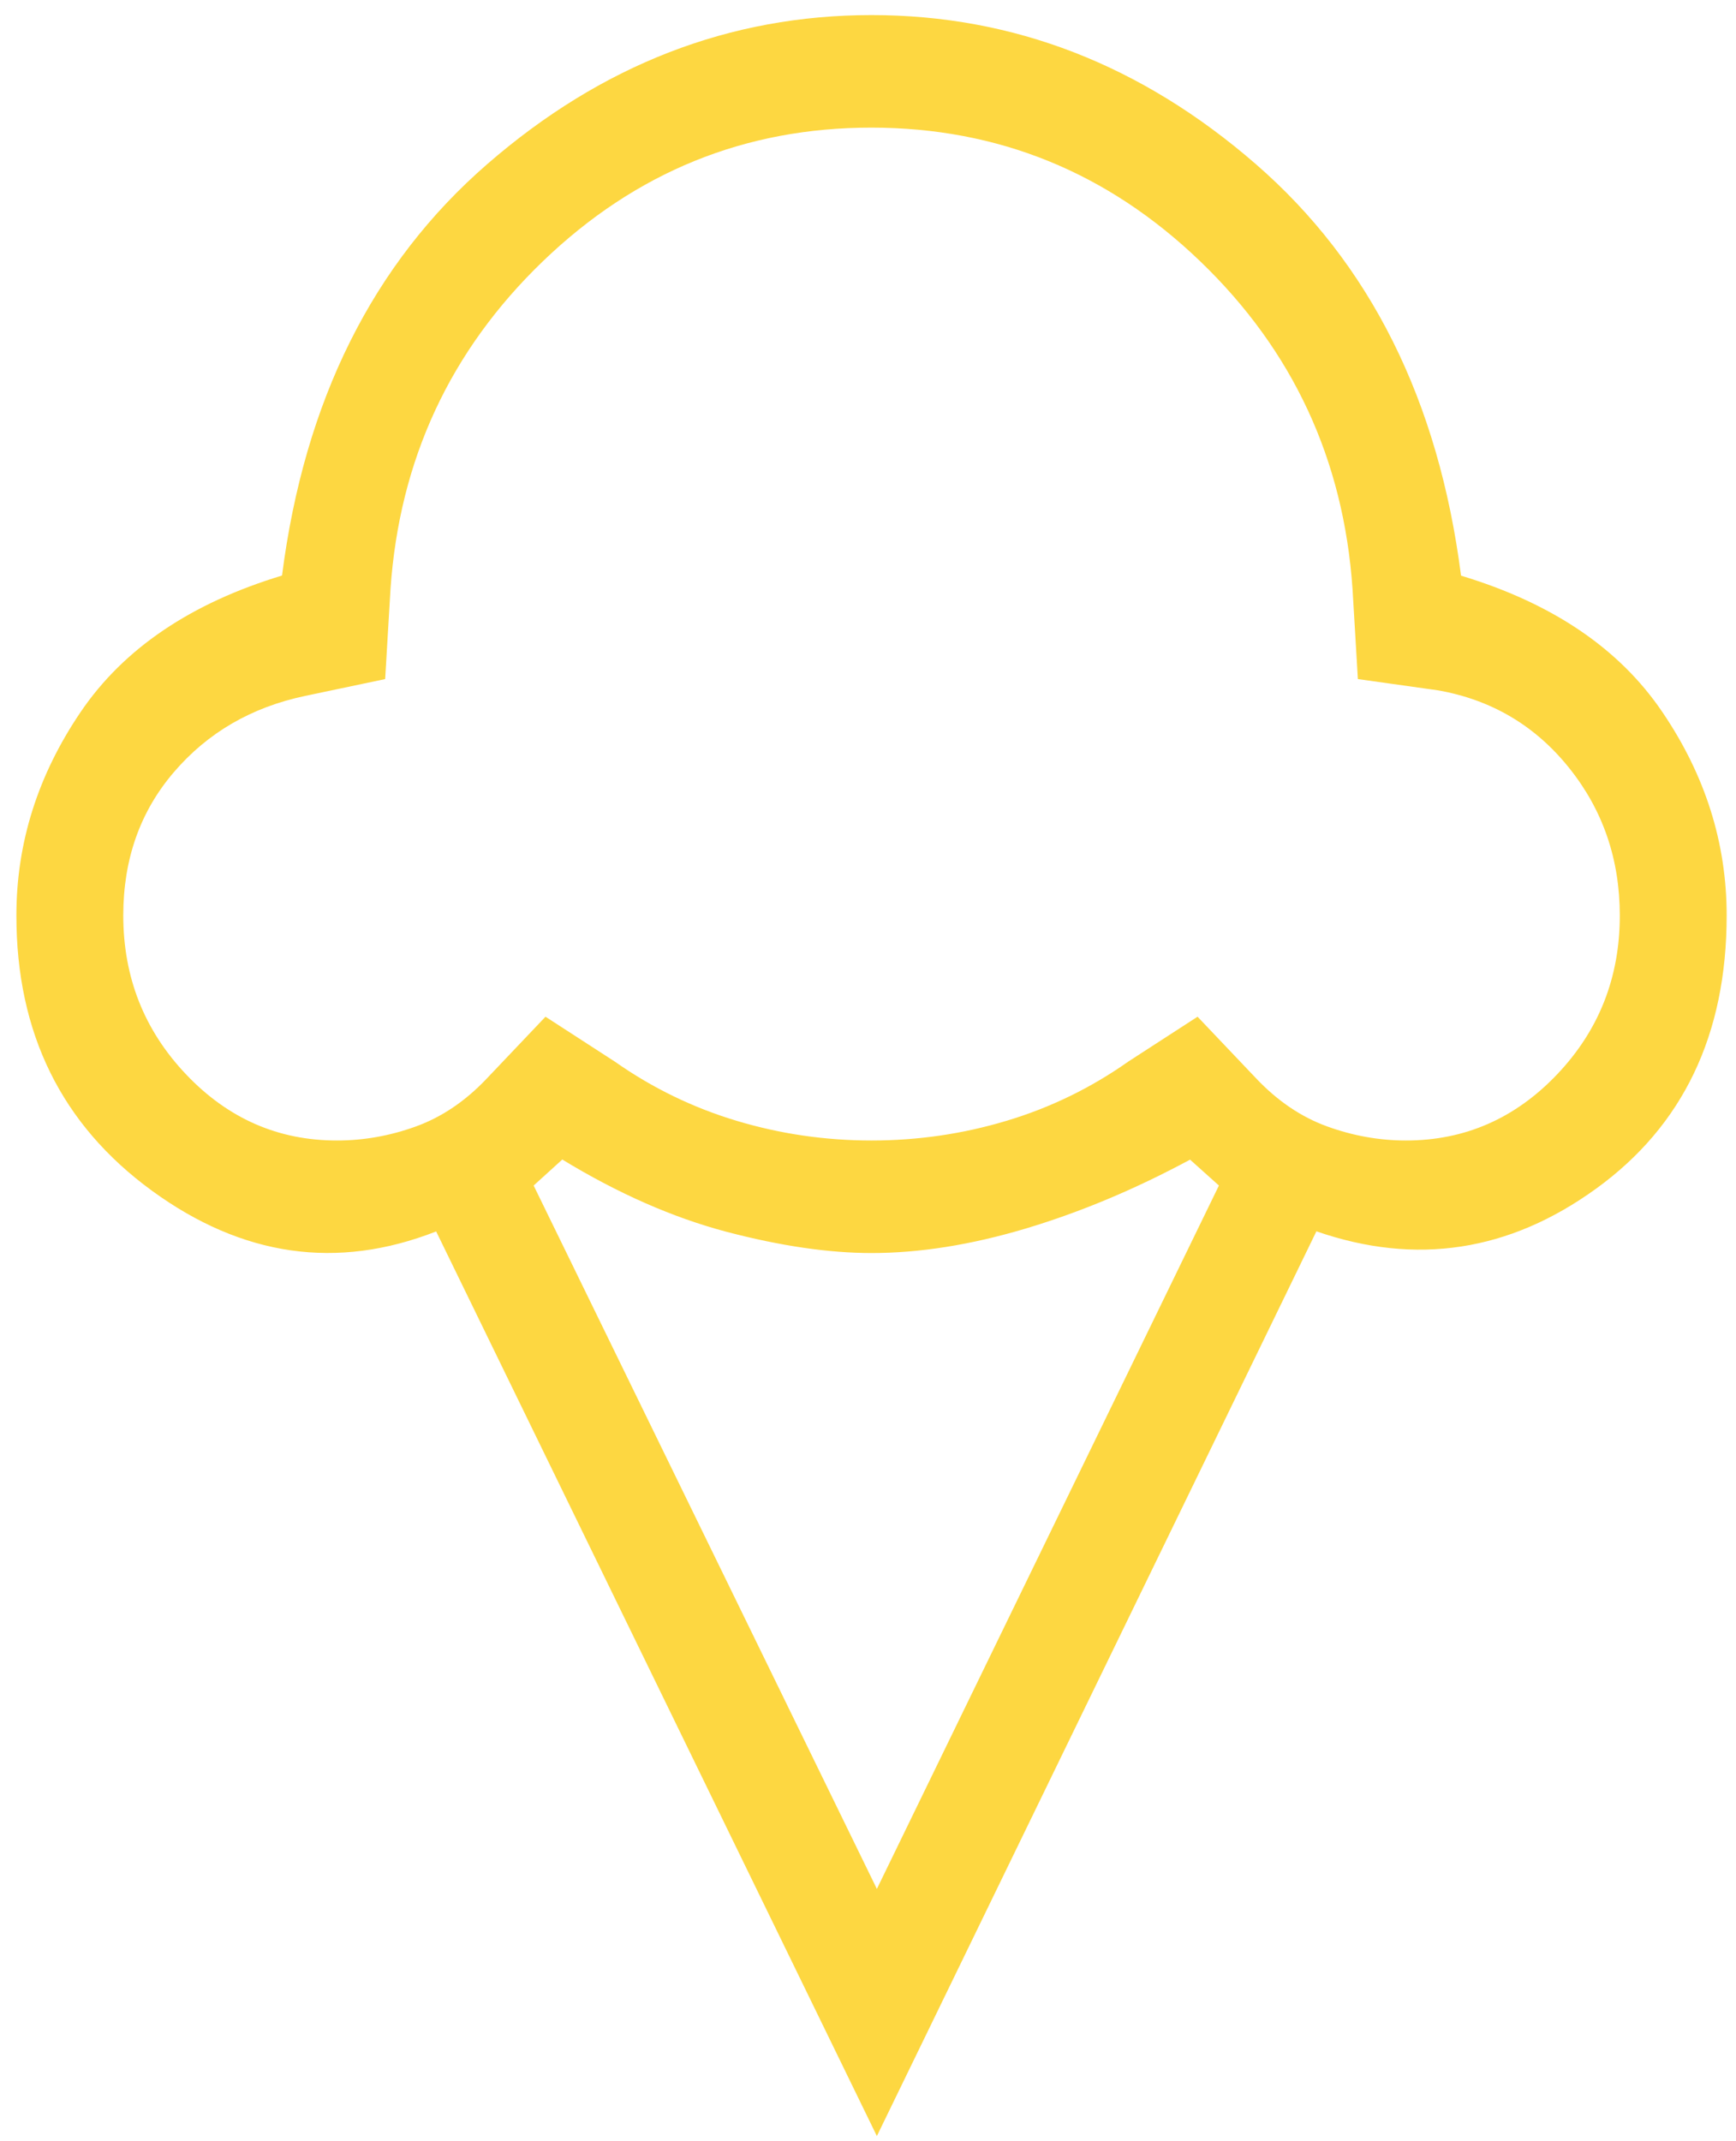 <svg width="90" height="111" viewBox="0 0 90 111" fill="none" xmlns="http://www.w3.org/2000/svg">
<path d="M45.46 110.732L22.612 63.837C17.477 65.848 12.565 65.144 7.876 61.725C3.188 58.306 0.846 53.55 0.85 47.455C0.85 43.694 1.963 40.174 4.191 36.895C6.419 33.62 9.895 31.267 14.621 29.836C15.784 20.766 19.331 13.656 25.261 8.507C31.19 3.357 37.831 0.782 45.183 0.782C52.535 0.782 59.176 3.357 65.105 8.507C71.035 13.656 74.582 20.768 75.745 29.842C80.474 31.269 83.951 33.622 86.175 36.901C88.402 40.176 89.516 43.694 89.516 47.455C89.516 53.627 87.263 58.347 82.755 61.614C78.248 64.882 73.412 65.621 68.247 63.831L45.46 110.732ZM17.475 59.123C18.86 59.123 20.223 58.88 21.564 58.394C22.905 57.908 24.128 57.081 25.233 55.914L28.281 52.706L31.883 55.039C33.822 56.401 35.925 57.422 38.189 58.102C40.454 58.783 42.785 59.123 45.183 59.123C47.581 59.123 49.914 58.783 52.182 58.102C54.45 57.422 56.551 56.401 58.483 55.039L62.085 52.706L65.133 55.914C66.241 57.081 67.466 57.908 68.807 58.394C70.148 58.88 71.51 59.123 72.891 59.123C75.939 59.123 78.549 57.982 80.722 55.699C82.894 53.416 83.978 50.668 83.975 47.455C83.975 44.538 83.097 41.986 81.342 39.801C79.588 37.615 77.325 36.277 74.554 35.787L70.397 35.203L70.12 30.536C69.659 23.827 67.026 18.164 62.224 13.547C57.421 8.931 51.741 6.62 45.183 6.616C38.625 6.612 32.945 8.923 28.142 13.547C23.34 18.172 20.707 23.835 20.245 30.536L19.968 35.203L15.812 36.078C13.041 36.662 10.778 37.975 9.024 40.017C7.269 42.059 6.391 44.538 6.391 47.455C6.391 50.664 7.477 53.412 9.65 55.699C11.822 57.986 14.43 59.127 17.475 59.123ZM45.46 97.92L63.193 61.457L61.697 60.115C58.845 61.651 56 62.843 53.163 63.691C50.333 64.535 47.673 64.957 45.183 64.957C42.974 64.957 40.474 64.592 37.685 63.861C34.896 63.125 32.051 61.875 29.151 60.109L27.666 61.457L45.46 97.92Z" fill="#FDD741"/>
</svg>
